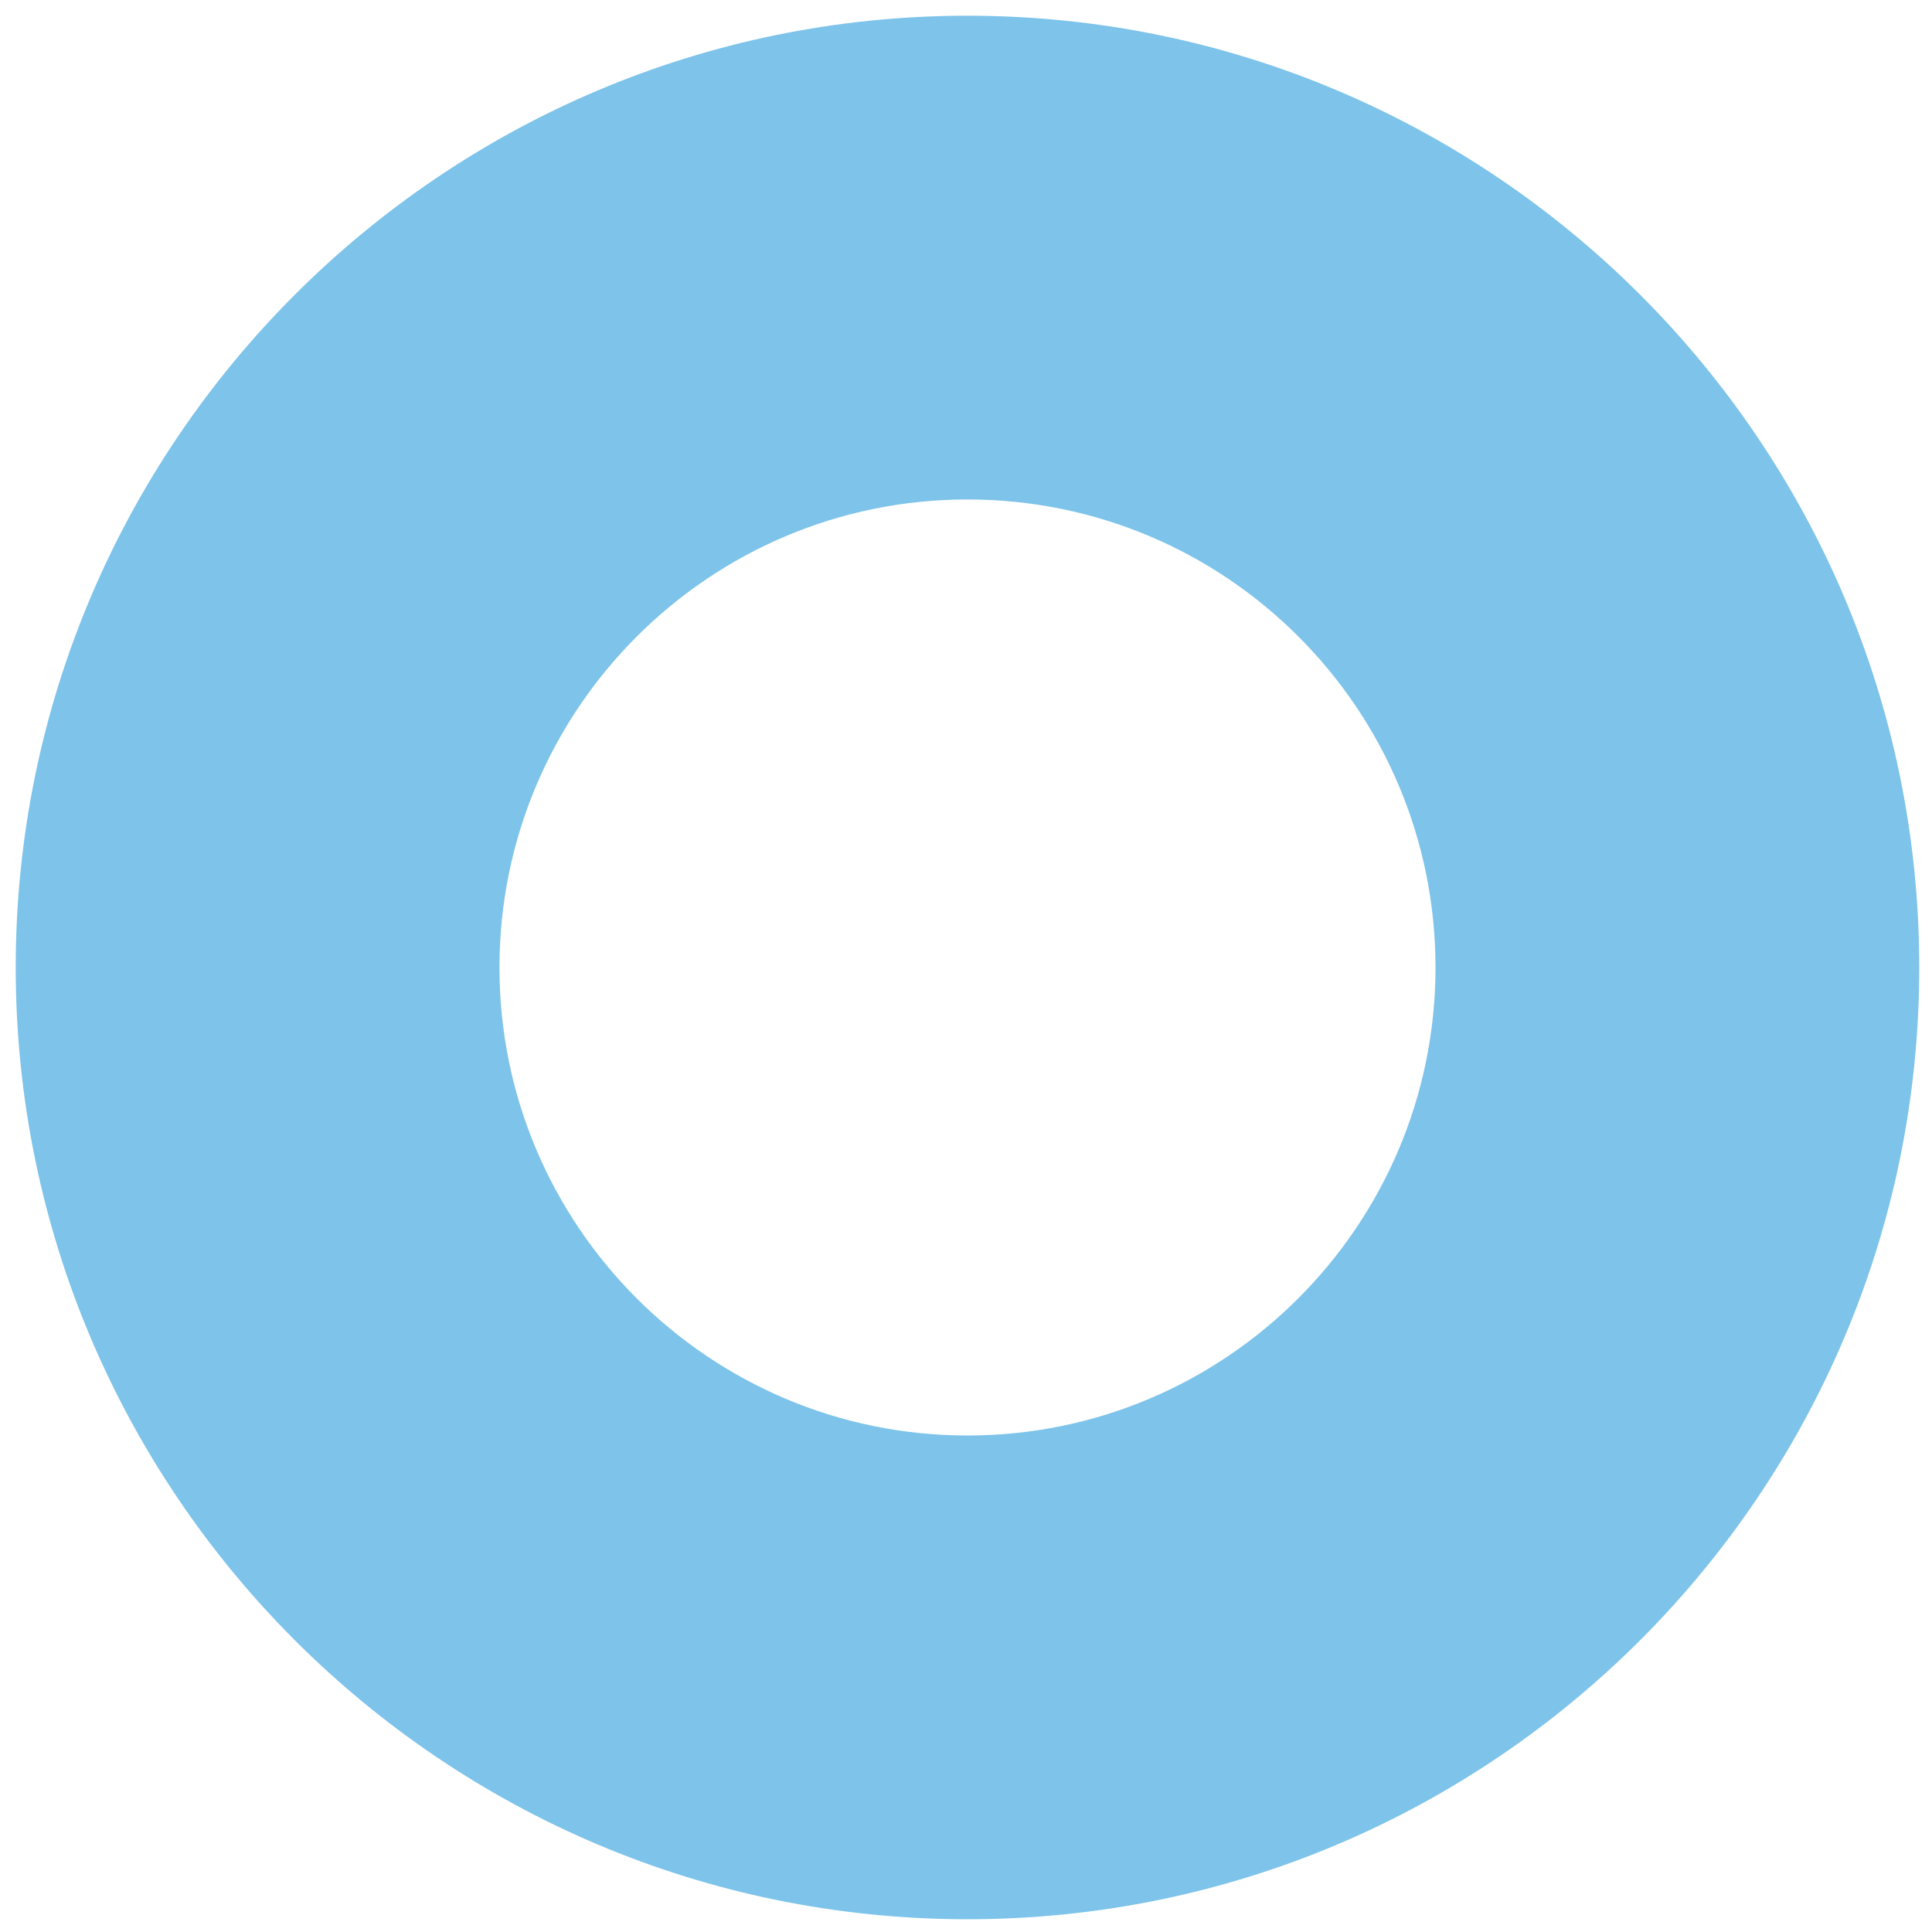 <?xml version="1.0" encoding="UTF-8" standalone="no"?>
<!-- Created with Inkscape (http://www.inkscape.org/) -->

<svg
   width="8.467mm"
   height="8.467mm"
   viewBox="0 0 8.467 8.467"
   version="1.1"
   id="svg1"
   xml:space="preserve"
   xmlns="http://www.w3.org/2000/svg"
   xmlns:svg="http://www.w3.org/2000/svg"><defs
     id="defs1"><style
       id="style1">
      .cls-1 {
        fill: #fff;
      }

      .cls-2 {
        fill: #ce2c13;
      }
    </style><style
       id="style1-5">
      .cls-1 {
        fill: #fff;
      }

      .cls-2 {
        fill: #ce2c13;
      }
    </style><style
       id="style1-8">
      .cls-1 {
        fill: #fff;
      }

      .cls-2 {
        fill: #ce2c13;
      }
    </style><style
       id="style1-1">
      .cls-1 {
        fill: #fff;
      }

      .cls-2 {
        fill: #ce2c13;
      }
    </style><style
       id="style1-2">
      .cls-1 {
        fill: #ce2c13;
      }
    </style><style
       id="style1-13">
      .cls-1 {
        fill: #fff;
      }

      .cls-2 {
        fill: #ce2c13;
      }
    </style><style
       id="style1-58">
      .cls-1 {
        fill: #fff;
      }

      .cls-2 {
        fill: #ce2c13;
      }
    </style><style
       id="style1-7">
      .cls-1 {
        fill: #fff;
      }

      .cls-2 {
        fill: #ce2c13;
      }
    </style><style
       id="style1-0">
      .cls-1 {
        fill: #fff;
      }

      .cls-2 {
        fill: #ce2c13;
      }
    </style><style
       id="style1-08">
      .cls-1 {
        fill: #ce2c13;
      }
    </style><style
       id="style1-6">
      .cls-1 {
        fill: #fff;
      }

      .cls-2 {
        fill: #ce2c13;
      }
    </style><style
       id="style1-9">
      .cls-1 {
        fill: #fff;
      }

      .cls-2 {
        fill: #ce2c13;
      }
    </style><style
       id="style1-25">
      .cls-1 {
        fill: #fff;
      }

      .cls-2 {
        fill: #ce2c13;
      }
    </style><style
       id="style1-63">
      .cls-1 {
        fill: #fff;
      }

      .cls-2 {
        fill: #ce2c13;
      }
    </style><style
       id="style1-53">
      .cls-1 {
        fill: #fff;
      }

      .cls-2 {
        fill: #ce2c13;
      }
    </style><style
       id="style1-62">
      .cls-1 {
        fill: #fff;
      }

      .cls-2 {
        fill: #ce2c13;
      }
    </style><style
       id="style1-10">
      .cls-1 {
        fill: #fff;
      }

      .cls-2 {
        fill: #ce2c13;
      }
    </style><style
       id="style1-3">
      .cls-1 {
        fill: #ce2c13;
      }
    </style><style
       id="style1-36">
      .cls-1 {
        fill: #ce2c13;
      }
    </style><style
       id="style1-39">
      .cls-1 {
        fill: #ce2c13;
      }
    </style><style
       id="style1-88">
      .cls-1 {
        fill: #ce2c13;
      }
    </style><style
       id="style1-94">
      .cls-1 {
        fill: #fff;
      }

      .cls-2 {
        fill: #ce2c13;
      }
    </style></defs><g
     id="layer1"
     transform="translate(-153.532,-117.867)"><g
       id="g64"
       transform="matrix(0.265,0,0,0.265,153.532,117.867)"><rect
         class="cls-1"
         y="0"
         width="32"
         height="32"
         id="rect1-378"
         x="0"
         style="fill:none" /><path
         class="cls-2"
         d="m 16,8.26 c 4.28,0 7.74,3.47 7.74,7.74 0,4.27 -3.47,7.74 -7.74,7.74 -4.27,0 -7.74,-3.47 -7.74,-7.74 0,-4.27 3.47,-7.74 7.74,-7.74 m 0,-8 C 7.32,0.26 0.26,7.32 0.26,16 0.26,24.68 7.32,31.74 16,31.74 24.68,31.74 31.74,24.68 31.74,16 31.74,7.32 24.68,0.26 16,0.26 Z"
         id="path1"
         style="fill:#7dc3ea" /></g></g></svg>
